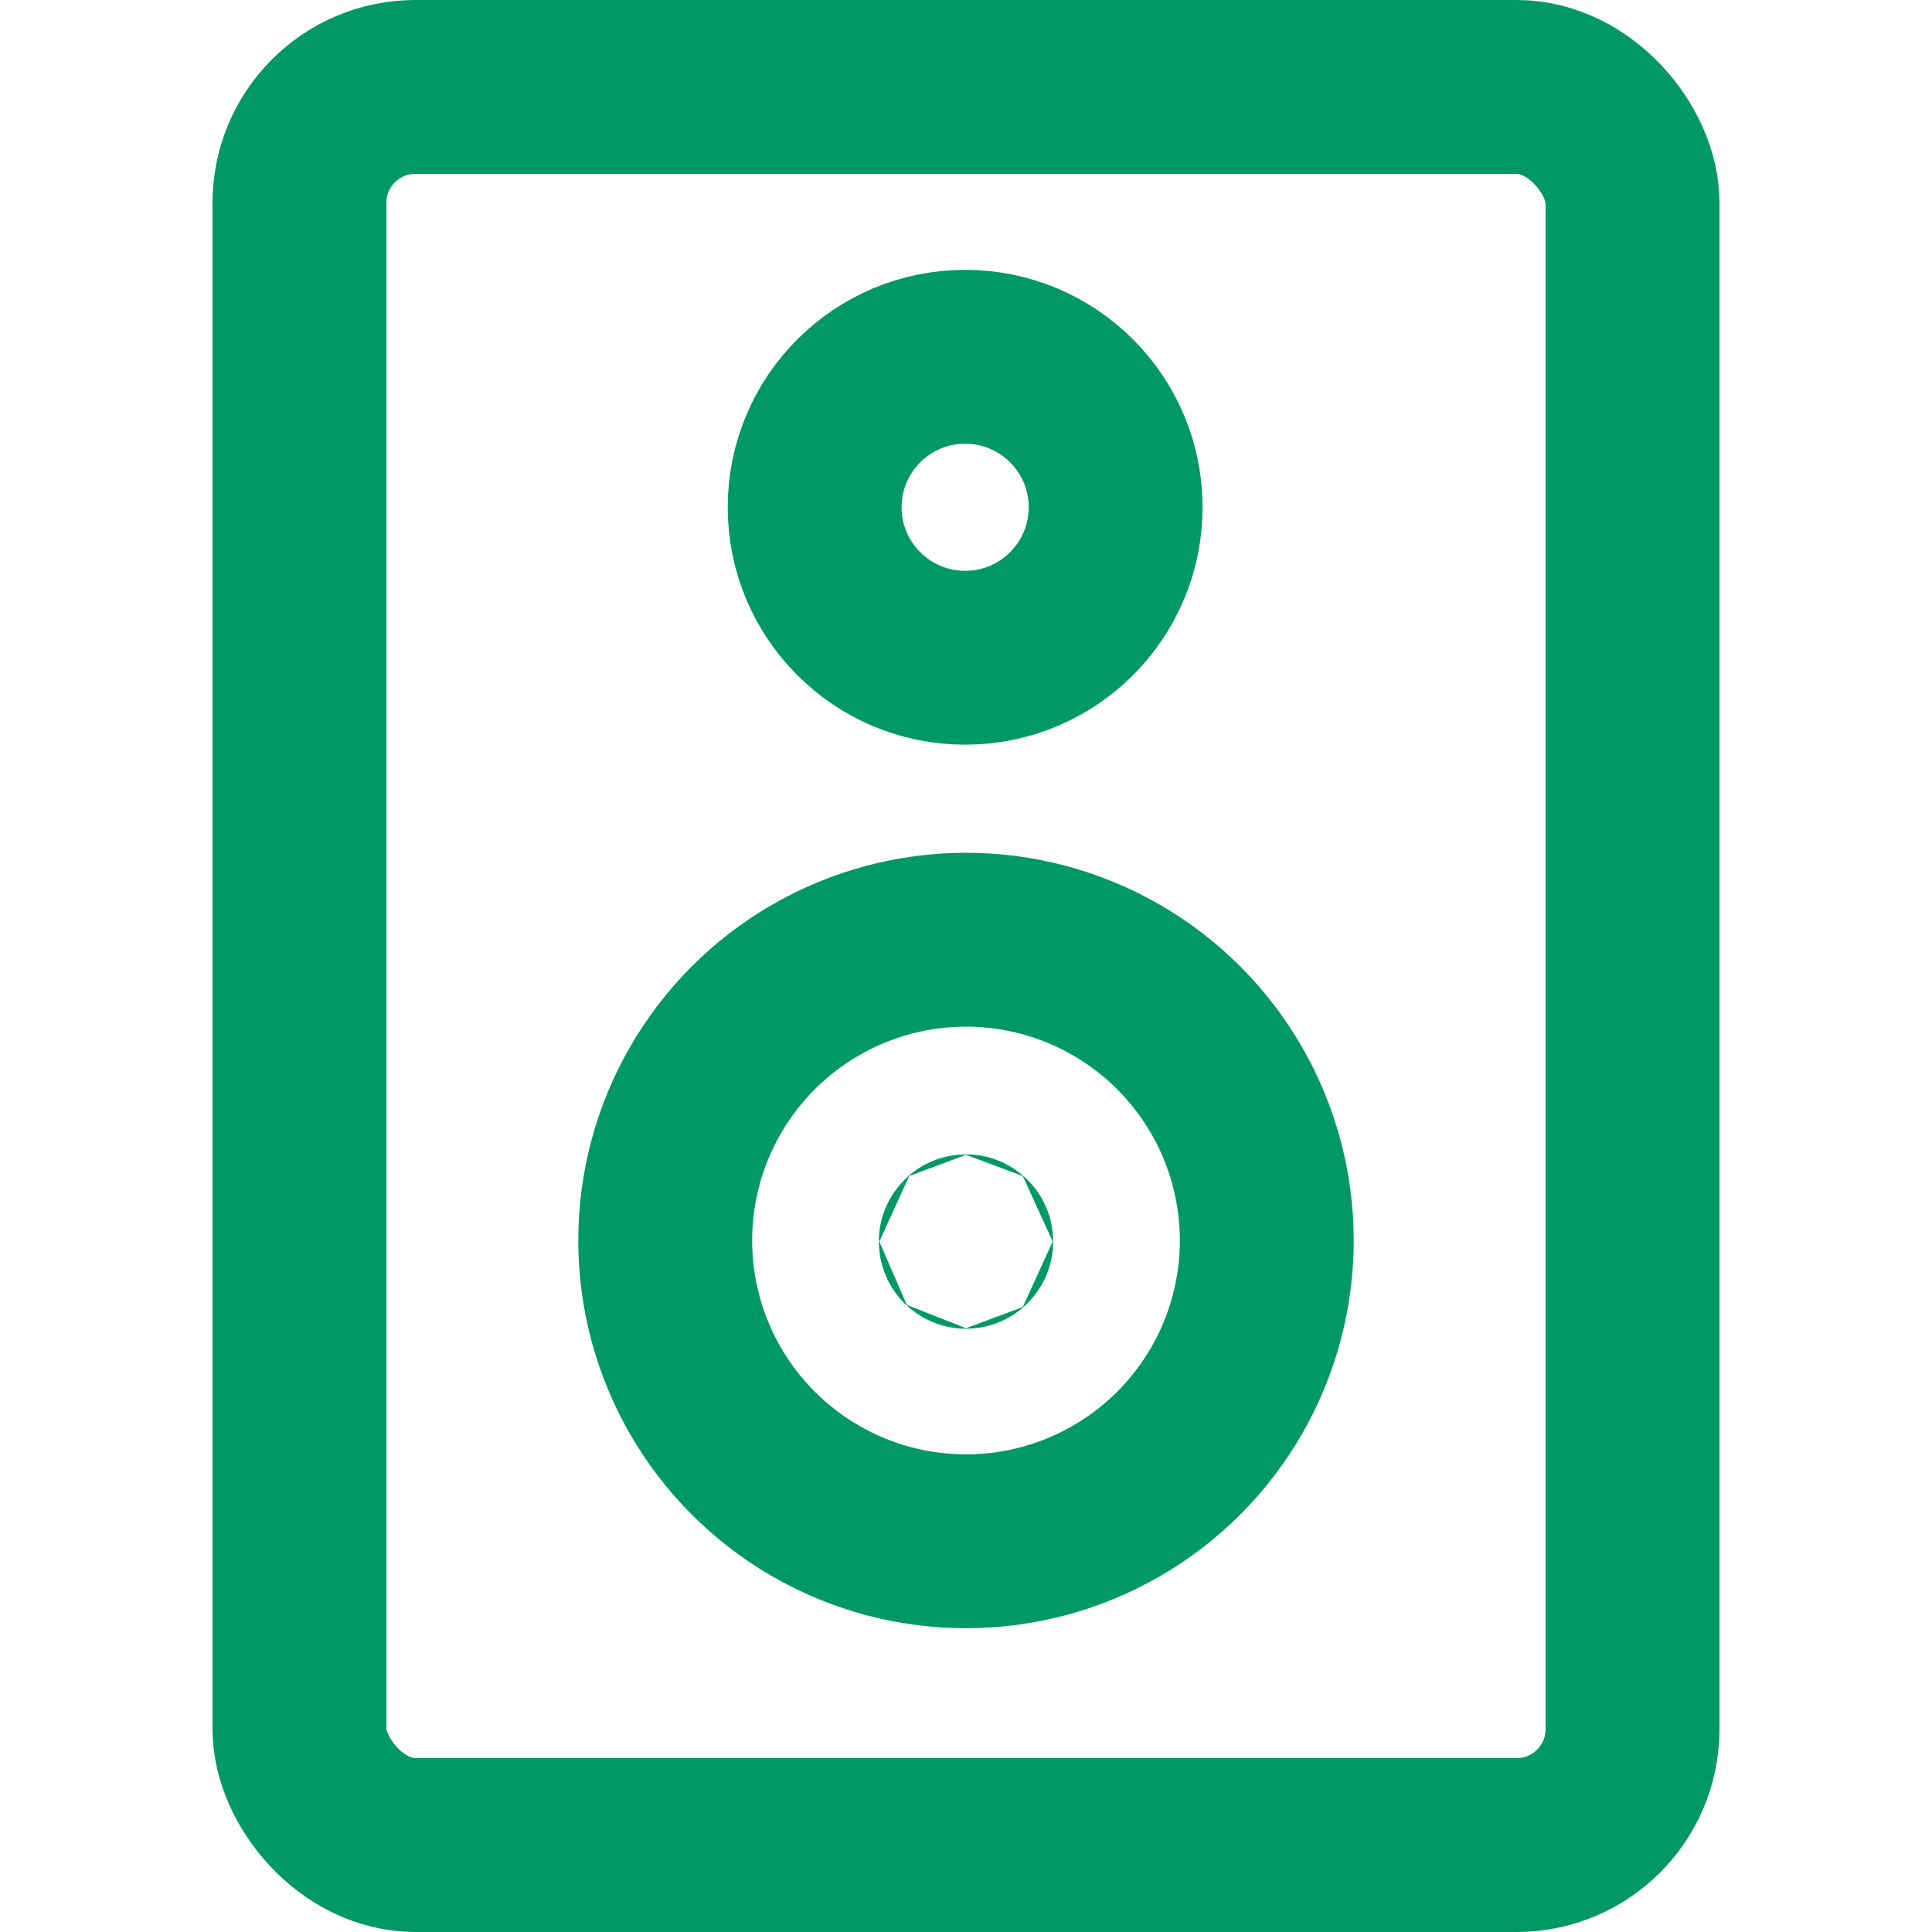 <svg xmlns="http://www.w3.org/2000/svg"  viewBox="0 0 400 400" stroke='#009966' stroke-width="36px" stroke-linecap="round" stroke-linejoin="round" fill="none">
  <rect x="62" y="18" width="276" height="364" rx="24" ry="24"></rect>
  <ellipse cx="199.824" cy="105.025" rx="31.156" ry="31.156"></ellipse>
  <ellipse cx="200" cy="256.833" rx="62.274" ry="62.274"></ellipse>
  <ellipse cx="200" cy="257.046" rx="0.05" ry="0.05"></ellipse>
</svg>